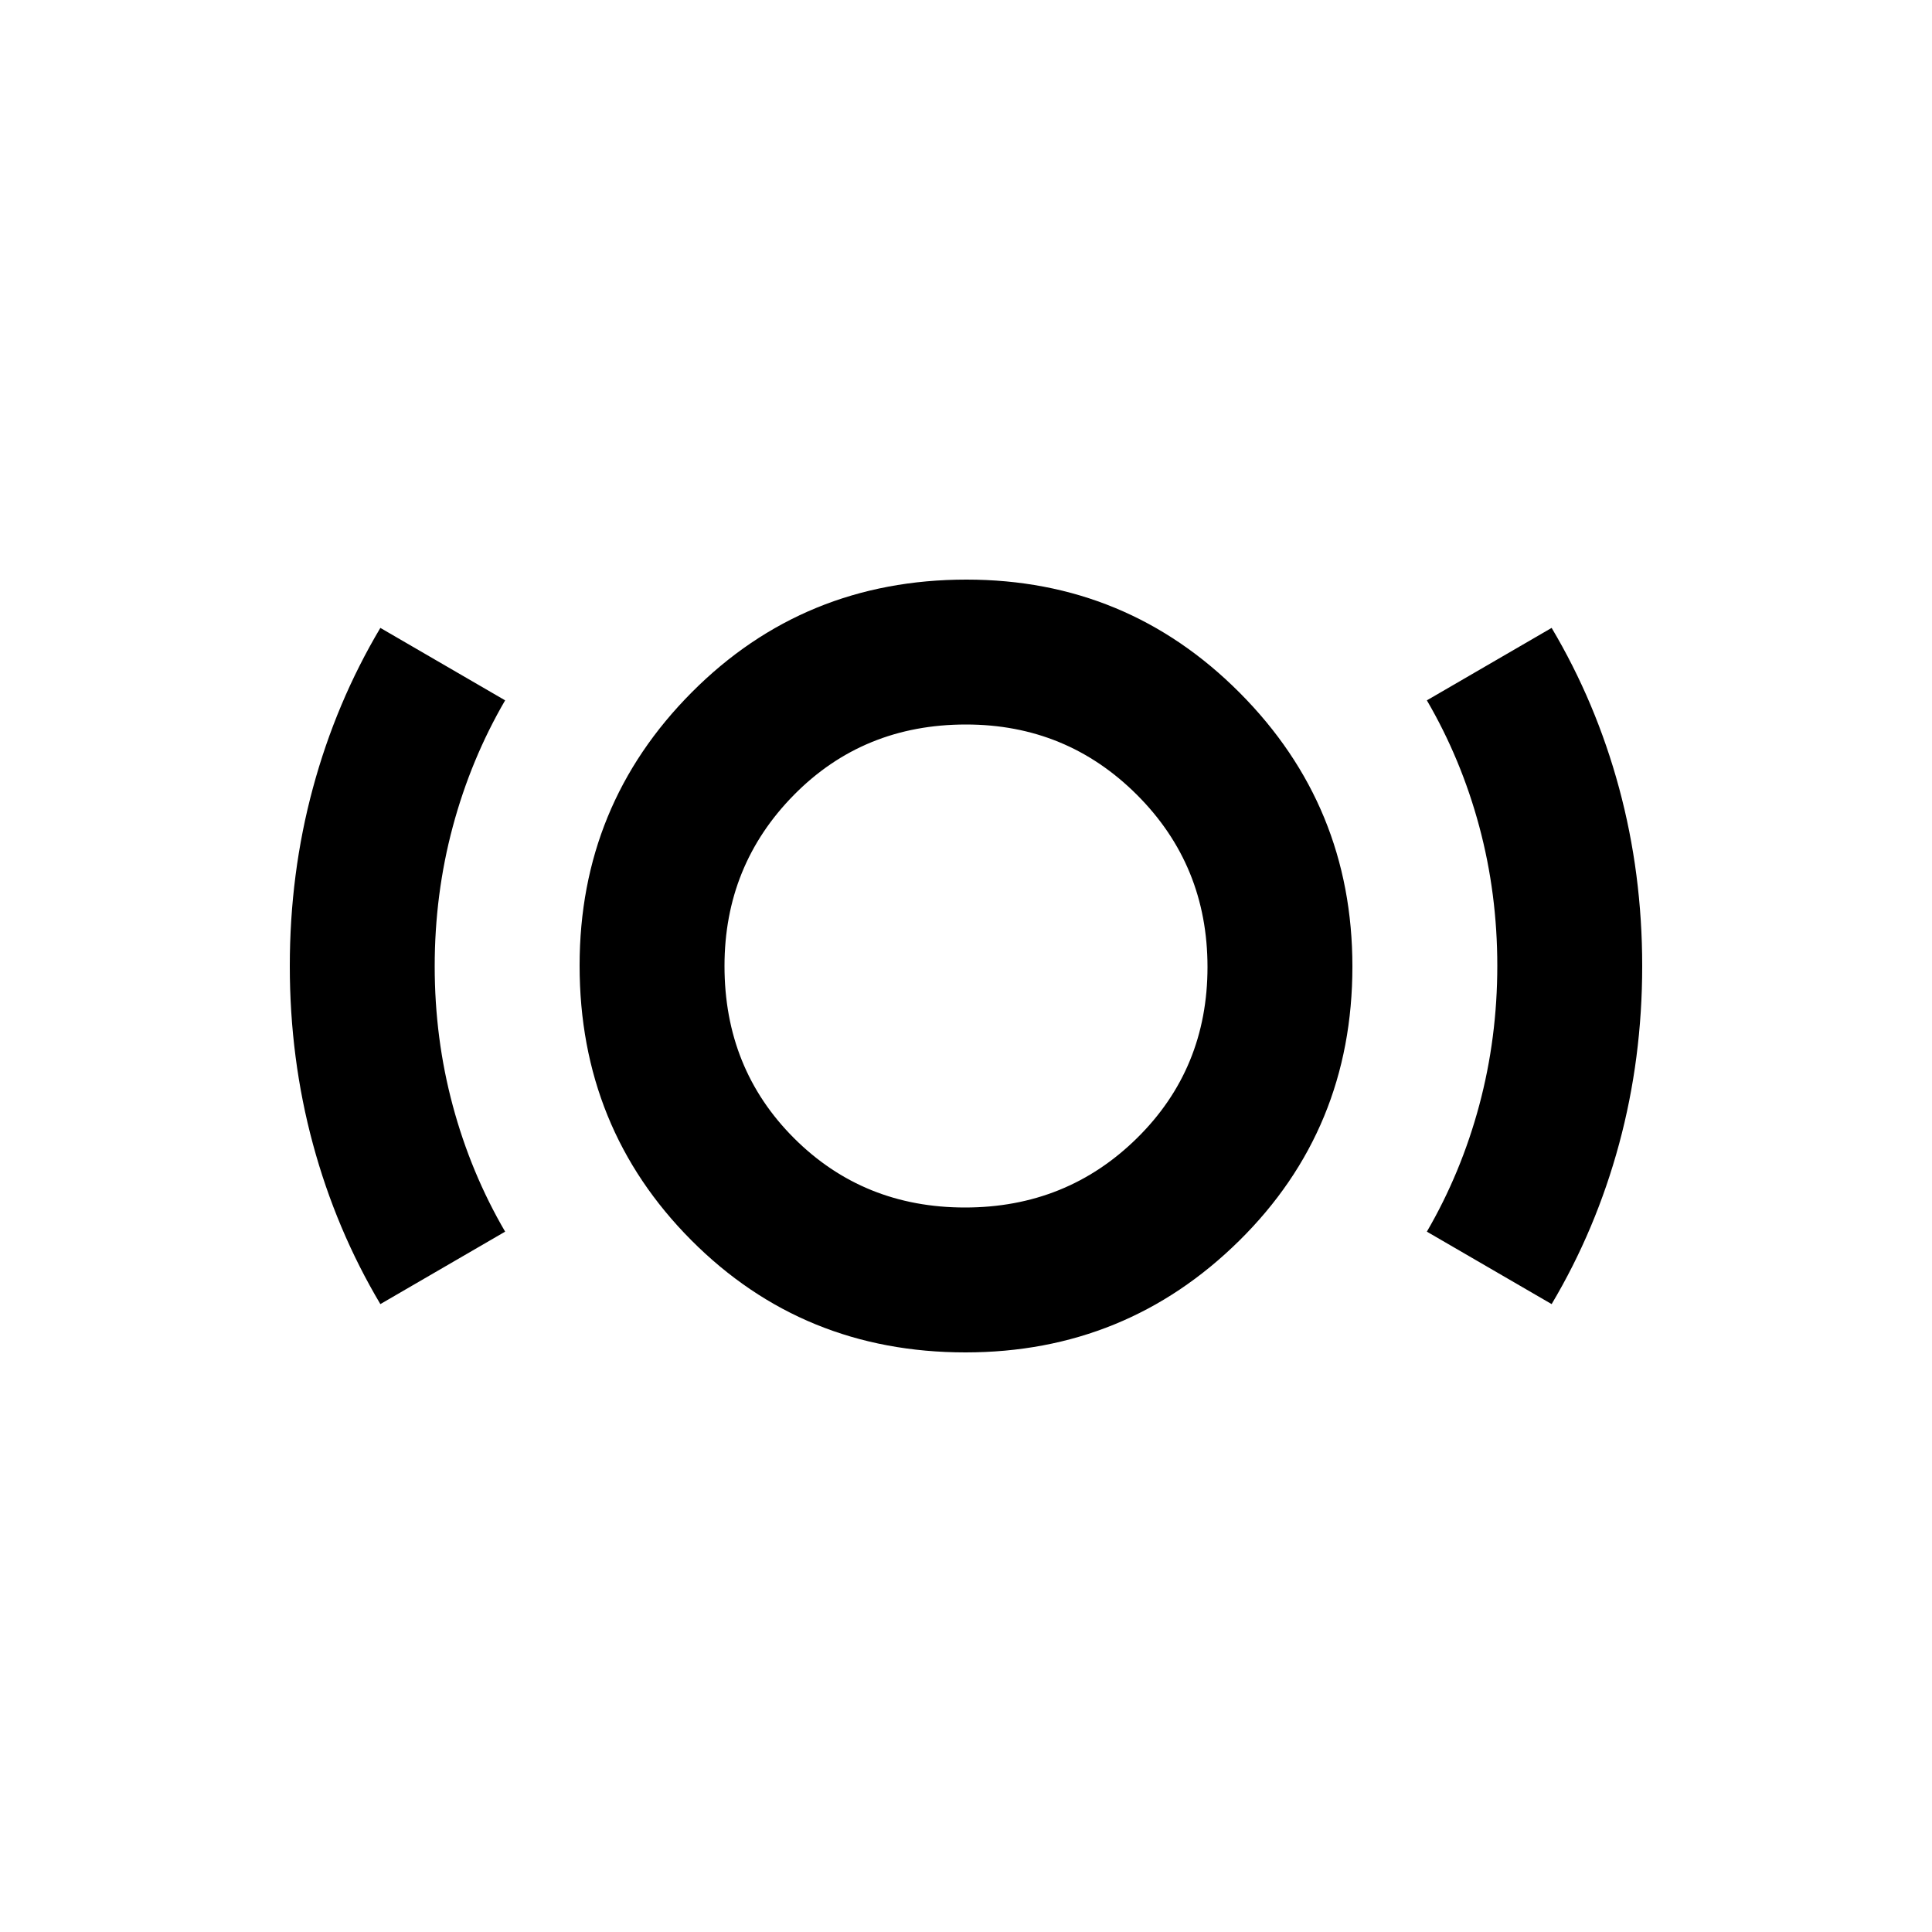 <svg xmlns="http://www.w3.org/2000/svg" height="20" viewBox="0 -960 960 960" width="20"><path d="M479.746-288Q399-288 343.5-343.746 288-399.491 288-480.226 288-560 343.746-616q55.745-56 136.48-56Q560-672 616-615.766t56 136.02Q672-399 615.766-343.5 559.532-288 479.746-288Zm-.246-72q50.5 0 85.5-34.5t35-85q0-50.5-35-85.5t-85-35q-51 0-85.5 35T360-480q0 51 34.5 85.5t85 34.5ZM189-312q-22-37-33.5-79.5T144-480q0-46 11.5-88.5T189-648l62 36q-17.027 29.258-26.014 62.764Q216-515.73 216-479.865q0 35.865 8.986 69.277Q233.973-377.176 251-348l-62 36Zm582 0-62-36q17.027-29.258 26.014-62.764Q744-444.27 744-480.135q0-35.865-8.986-69.277Q726.027-582.824 709-612l62-36q22 37 33.5 79.5T816-480q0 46-11.5 88.5T771-312ZM480-480Z"/></svg>